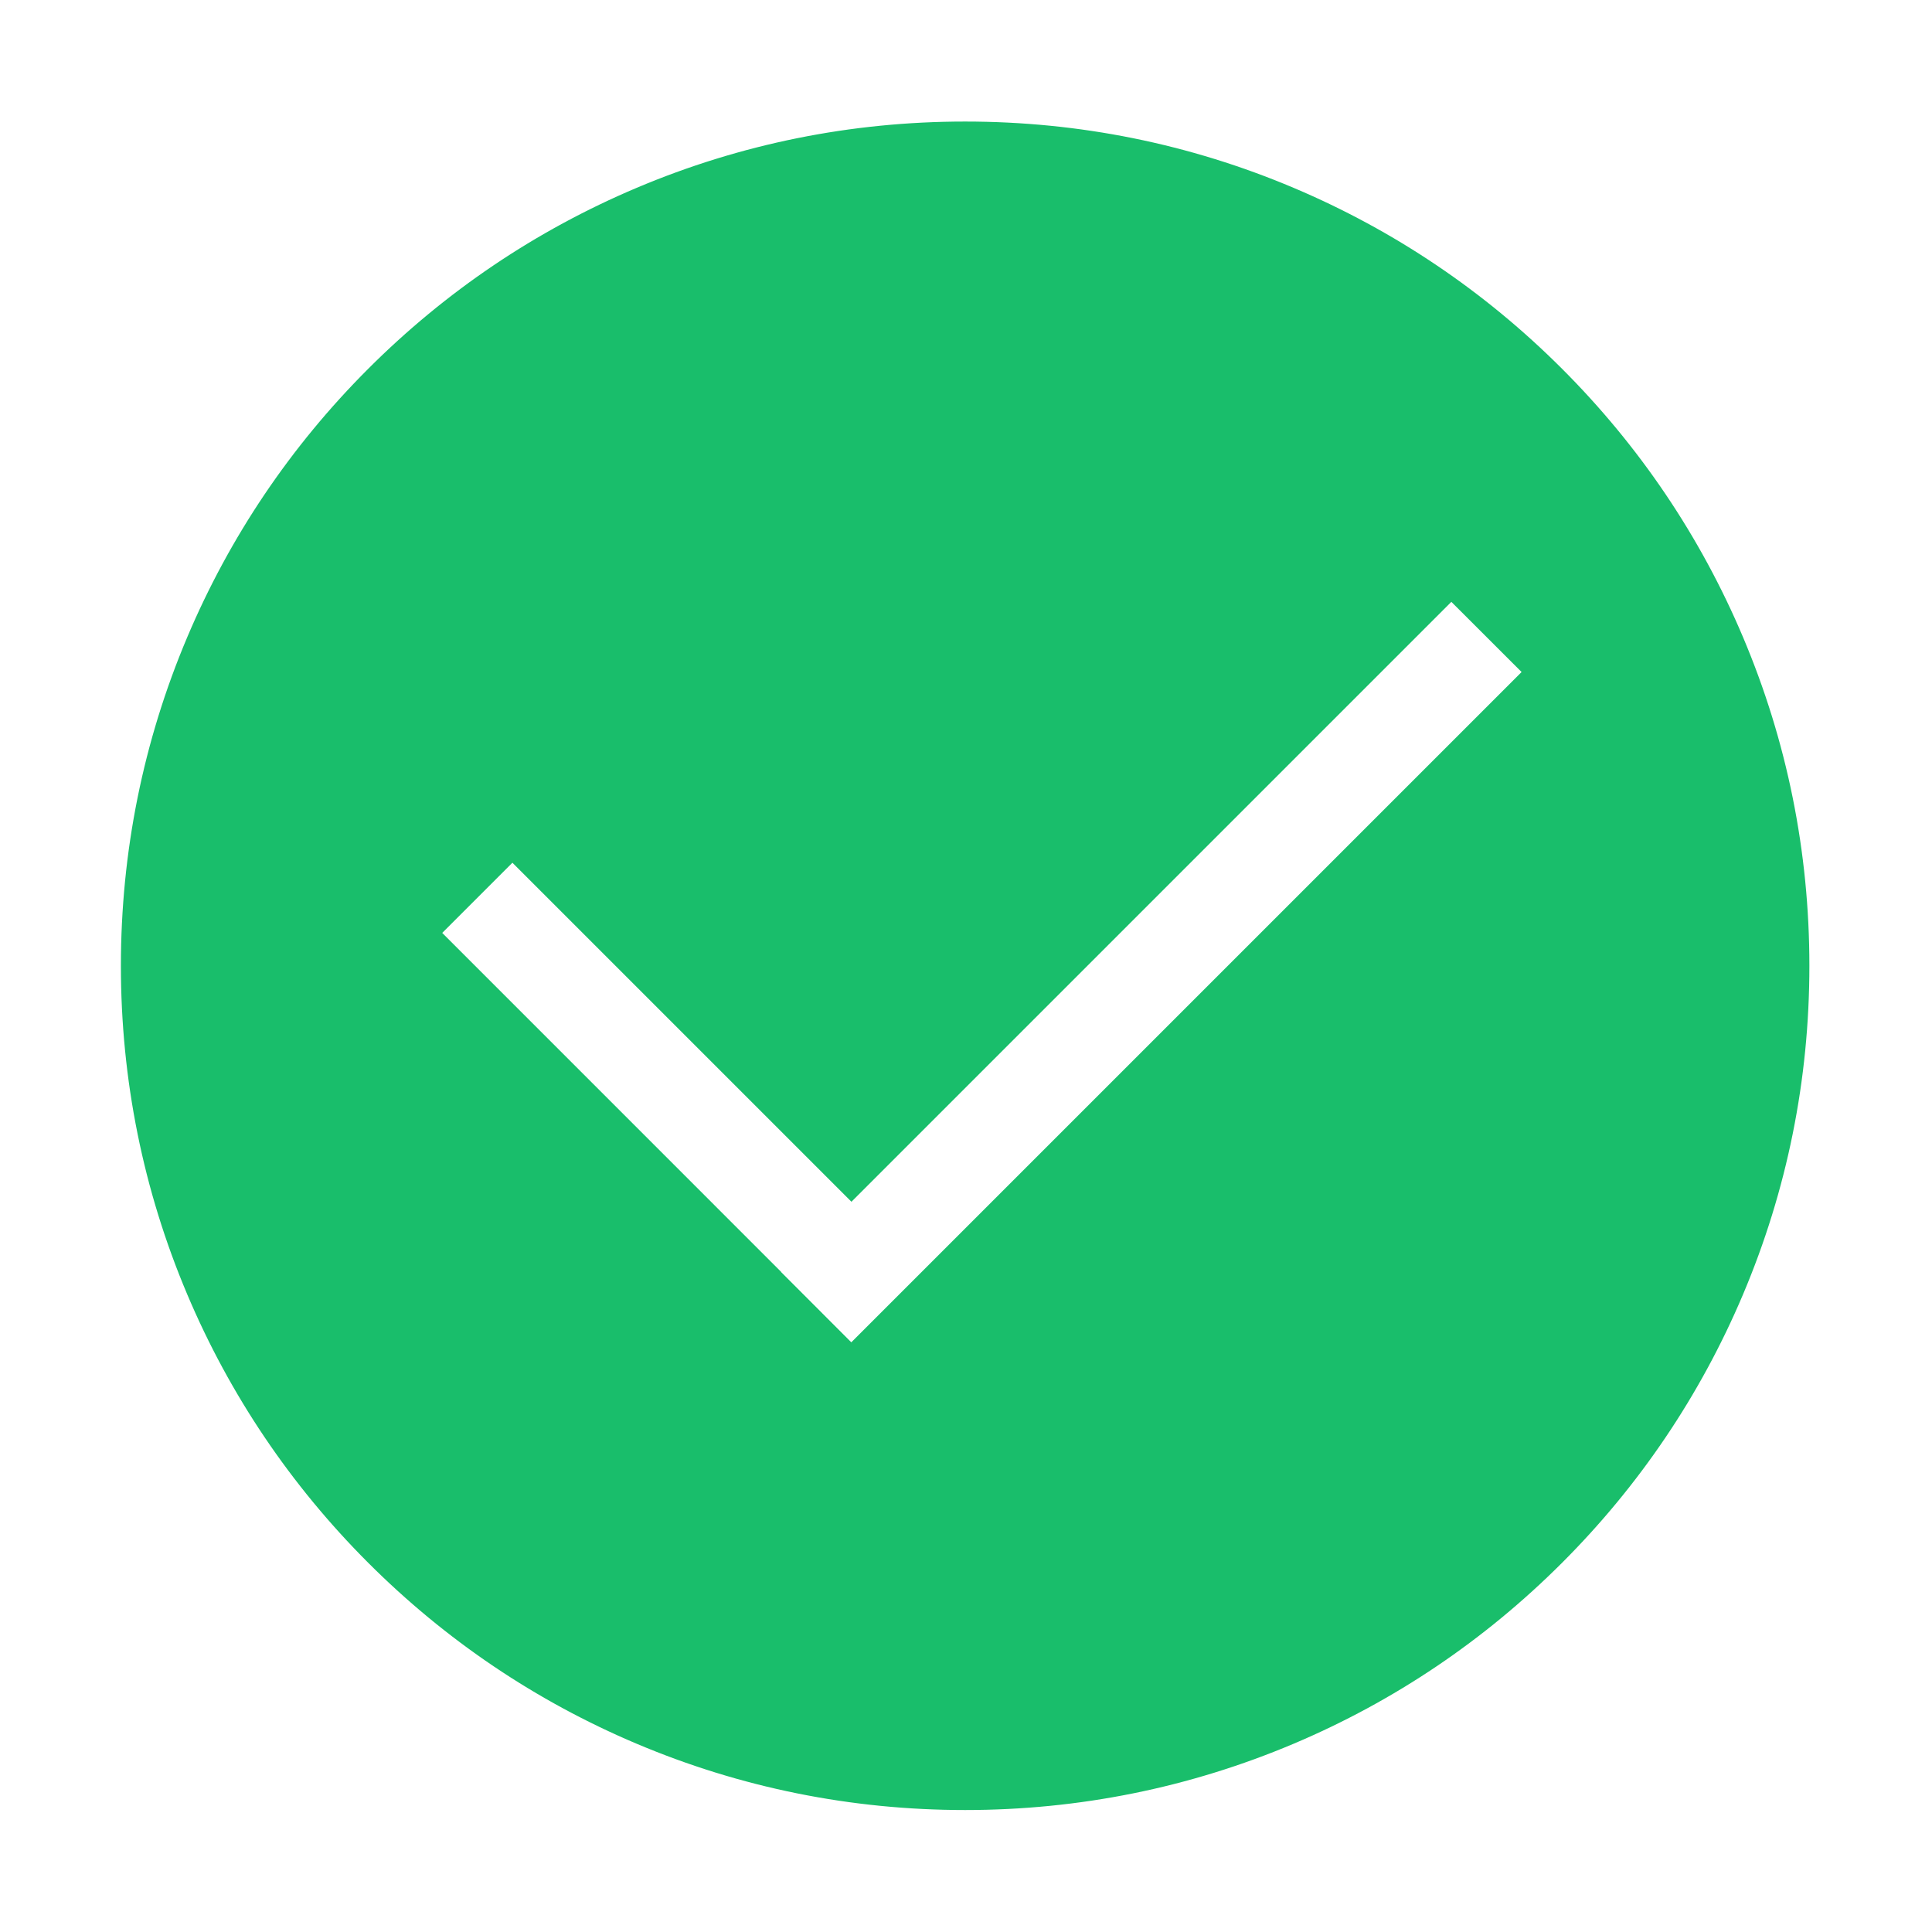 <?xml version="1.0" standalone="no"?><!DOCTYPE svg PUBLIC "-//W3C//DTD SVG 1.1//EN" "http://www.w3.org/Graphics/SVG/1.1/DTD/svg11.dtd"><svg t="1498546942403" class="icon" style="" viewBox="0 0 1024 1024" version="1.1" xmlns="http://www.w3.org/2000/svg" p-id="4122" xmlns:xlink="http://www.w3.org/1999/xlink" width="32" height="32"><defs><style type="text/css"></style></defs><path d="M511.546 64.935c-246.837 0-446.954 200.117-446.954 446.954 0 246.837 200.117 446.955 446.954 446.955 246.838 0 446.954-200.118 446.954-446.955C958.501 265.051 758.384 64.935 511.546 64.935zM451.802 711.585l-0.525 0.526 0 0-0.07 0.069-37.922-37.956 0.055-0.055L233.667 494.464l37.922-37.921 179.688 179.688 317.968-317.965 37.954 37.921L451.802 711.585z" p-id="4123" fill="#19be6b"></path><path d="M511.546 959.355c-60.405 0-119.004-11.831-174.171-35.165-53.284-22.538-101.136-54.803-142.232-95.898-41.095-41.095-73.359-88.949-95.897-142.232-23.334-55.165-35.166-113.766-35.166-174.171 0-60.405 11.831-119.004 35.166-174.171 22.537-53.284 54.802-101.137 95.897-142.232 41.095-41.095 88.949-73.359 142.232-95.897 55.166-23.334 113.765-35.166 174.171-35.166s119.004 11.831 174.171 35.166c53.283 22.537 101.137 54.802 142.231 95.897 41.095 41.095 73.36 88.949 95.898 142.232 23.334 55.166 35.165 113.765 35.165 174.171 0 60.405-11.831 119.004-35.165 174.171-22.537 53.284-54.803 101.137-95.898 142.232-41.094 41.095-88.949 73.359-142.231 95.898C630.551 947.524 571.952 959.355 511.546 959.355zM511.546 65.447c-246.169 0-446.442 200.273-446.442 446.442 0 246.17 200.273 446.443 446.442 446.443 246.17 0 446.442-200.273 446.442-446.443C957.989 265.72 757.716 65.447 511.546 65.447zM451.278 712.834l-0.431-0.293-38.284-38.319 0.055-0.054L232.944 494.464l38.645-38.644 179.688 179.688 317.968-317.965 38.678 38.644L451.278 712.834zM414.011 674.224l37.197 37.232 0.232-0.233 355.036-355.035-37.231-37.197L451.278 636.955 271.589 457.267l-37.198 37.197 179.675 179.704L414.011 674.224z" p-id="4124" fill="#19be6b"></path></svg>